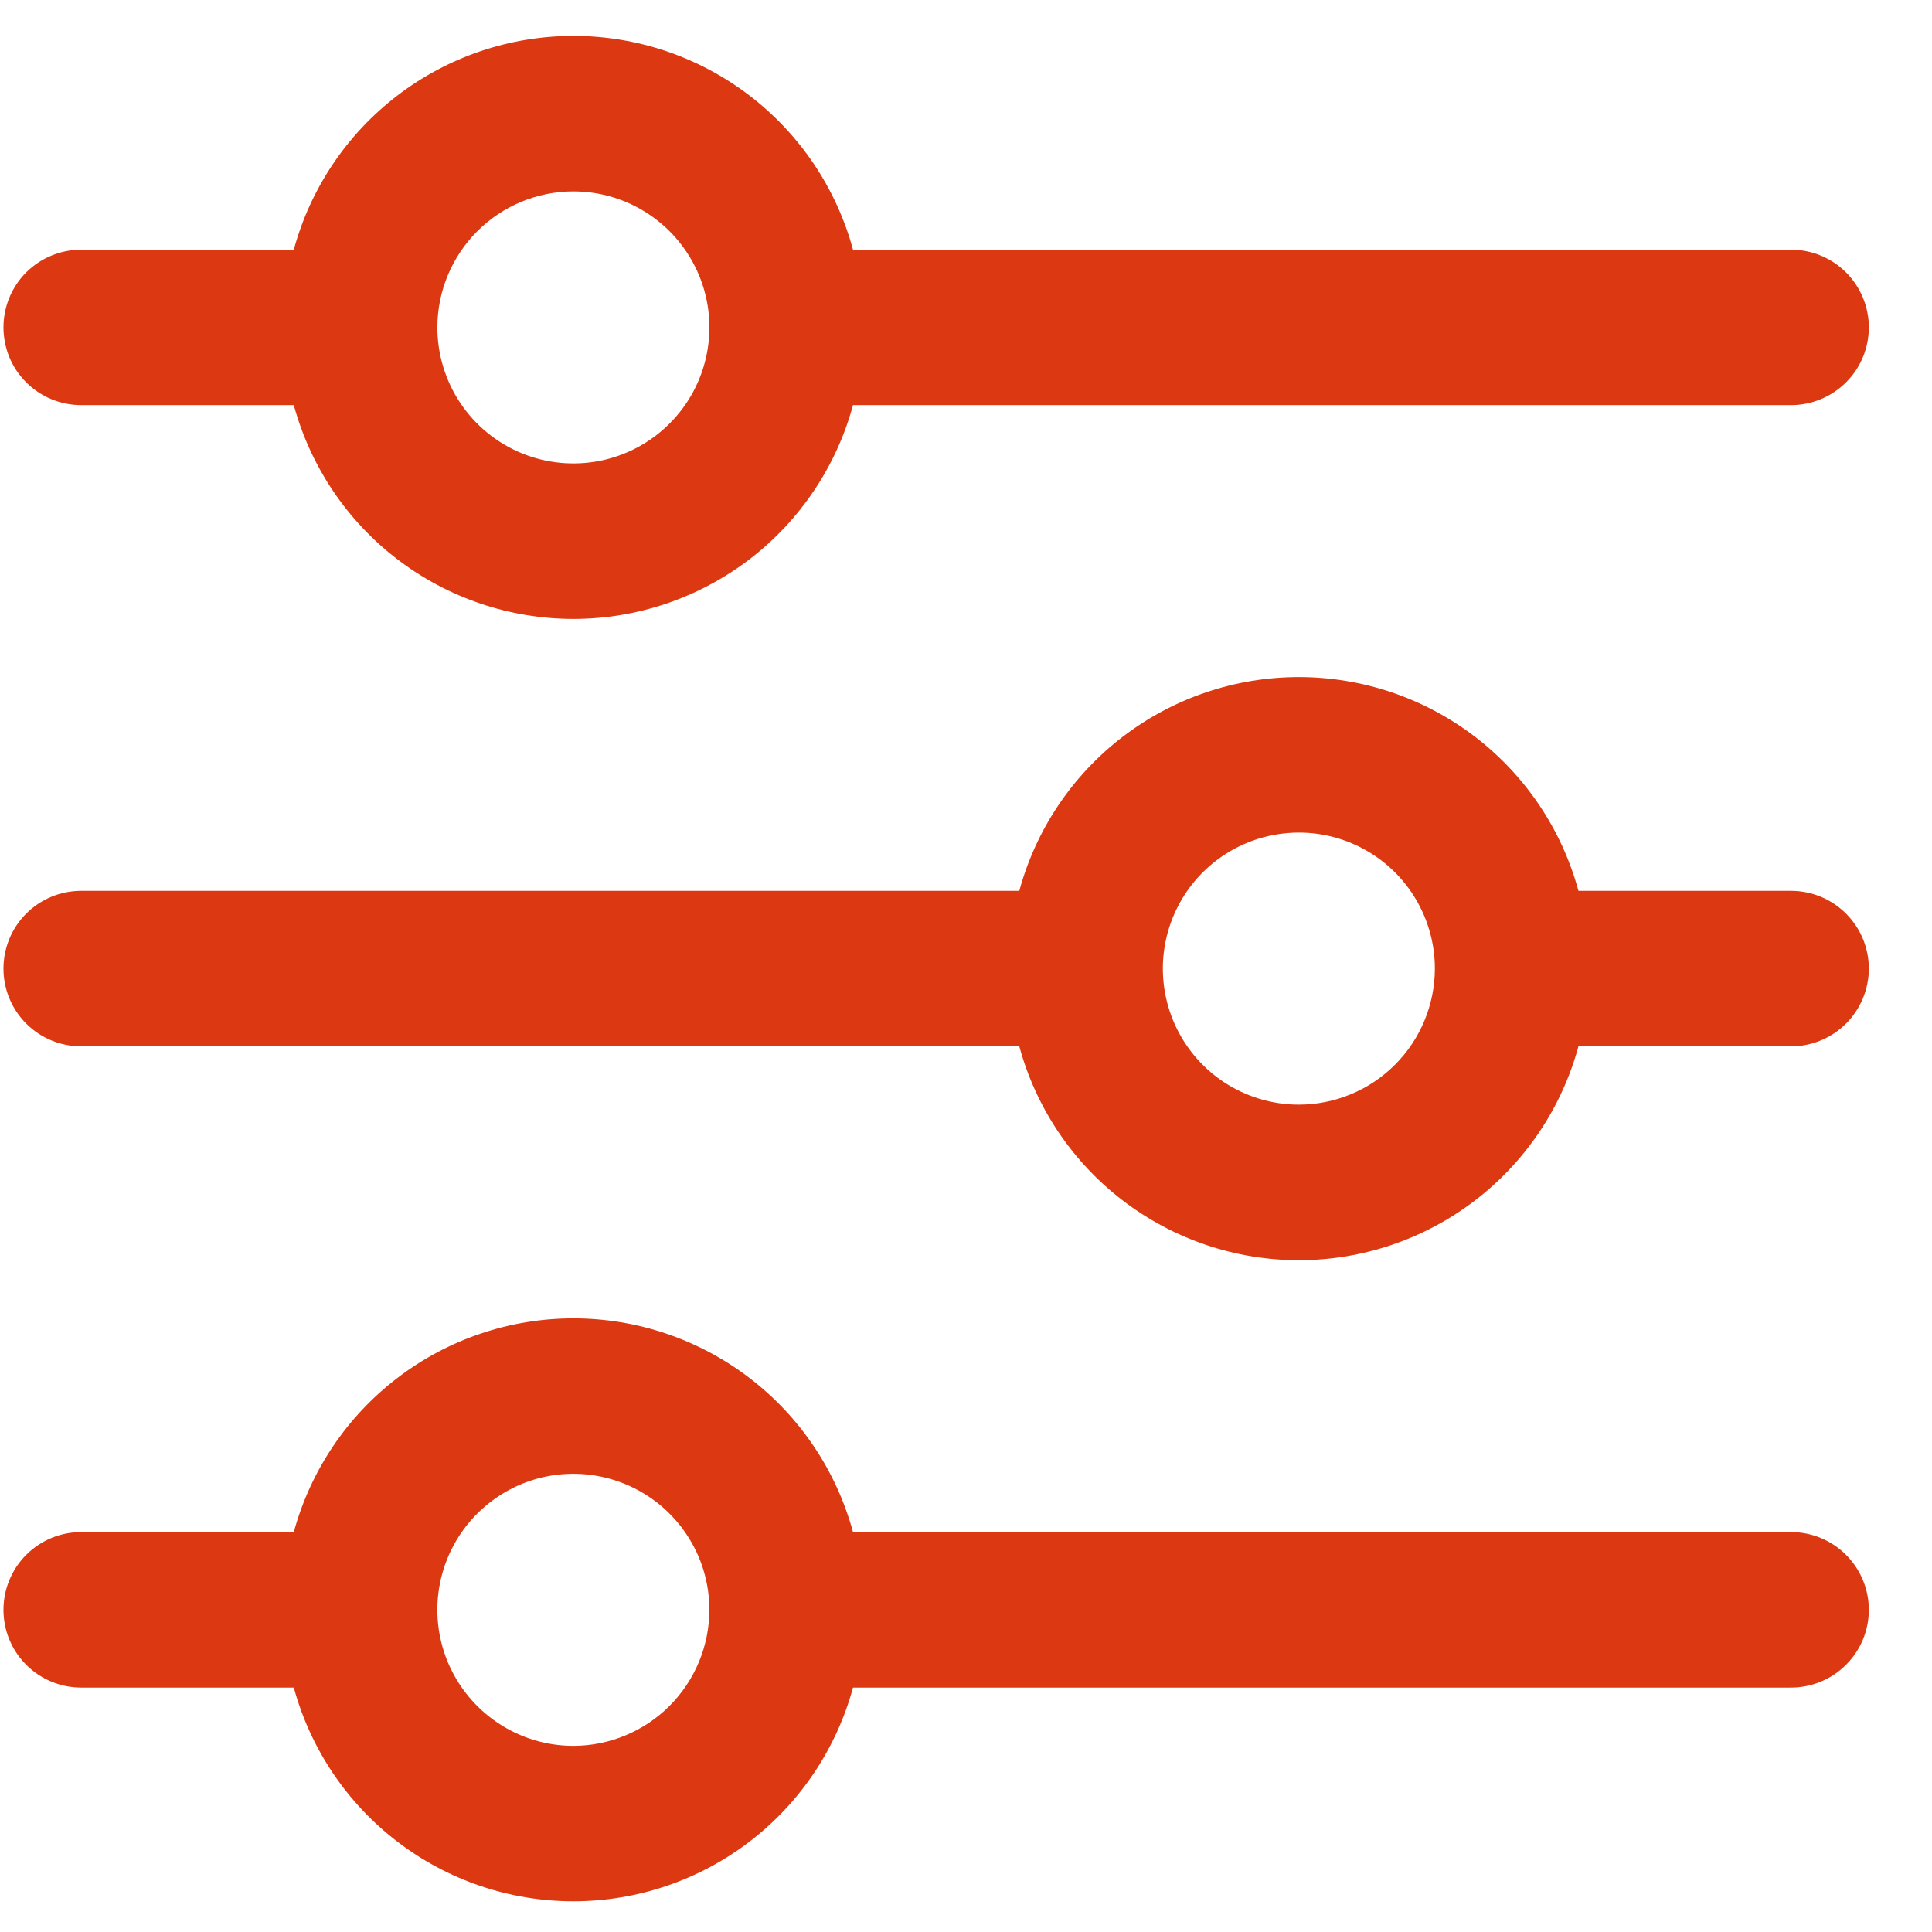 <svg width="29" height="29" viewBox="0 0 29 29" fill="none" xmlns="http://www.w3.org/2000/svg">
<g clip-path="url(#clip0_69_10936)">
<path d="M1.218 6.081H4.41C4.661 7.002 5.207 7.816 5.966 8.396C6.724 8.975 7.652 9.29 8.607 9.29C9.562 9.29 10.49 8.975 11.249 8.396C12.007 7.816 12.554 7.002 12.804 6.081H26.885C27.194 6.081 27.491 5.958 27.71 5.739C27.929 5.521 28.052 5.224 28.052 4.914C28.052 4.605 27.929 4.308 27.71 4.089C27.491 3.871 27.194 3.748 26.885 3.748H12.804C12.554 2.826 12.007 2.013 11.249 1.433C10.49 0.853 9.562 0.539 8.607 0.539C7.652 0.539 6.724 0.853 5.966 1.433C5.207 2.013 4.661 2.826 4.41 3.748H1.218C0.909 3.748 0.612 3.871 0.393 4.089C0.174 4.308 0.052 4.605 0.052 4.914C0.052 5.224 0.174 5.521 0.393 5.739C0.612 5.958 0.909 6.081 1.218 6.081ZM8.607 2.873C9.01 2.873 9.405 2.992 9.741 3.217C10.077 3.441 10.338 3.76 10.493 4.133C10.648 4.506 10.688 4.917 10.609 5.313C10.53 5.709 10.336 6.073 10.05 6.358C9.765 6.644 9.401 6.838 9.005 6.917C8.609 6.996 8.198 6.955 7.825 6.801C7.452 6.646 7.133 6.384 6.909 6.049C6.685 5.713 6.565 5.318 6.565 4.914C6.566 4.373 6.781 3.854 7.164 3.471C7.546 3.089 8.065 2.873 8.607 2.873Z" fill="#DC3912"/>
<path d="M26.885 13.372H23.693C23.443 12.451 22.896 11.637 22.138 11.057C21.38 10.477 20.451 10.163 19.496 10.163C18.541 10.163 17.613 10.477 16.855 11.057C16.096 11.637 15.55 12.451 15.3 13.372H1.218C0.909 13.372 0.612 13.495 0.393 13.714C0.174 13.933 0.052 14.23 0.052 14.539C0.052 14.848 0.174 15.145 0.393 15.364C0.612 15.583 0.909 15.706 1.218 15.706H15.3C15.55 16.627 16.096 17.441 16.855 18.021C17.613 18.601 18.541 18.916 19.496 18.916C20.451 18.916 21.38 18.601 22.138 18.021C22.896 17.441 23.443 16.627 23.693 15.706H26.885C27.194 15.706 27.491 15.583 27.71 15.364C27.929 15.145 28.052 14.848 28.052 14.539C28.052 14.23 27.929 13.933 27.71 13.714C27.491 13.495 27.194 13.372 26.885 13.372ZM19.496 16.581C19.093 16.581 18.698 16.461 18.362 16.237C18.026 16.012 17.765 15.693 17.61 15.32C17.456 14.947 17.415 14.537 17.494 14.141C17.573 13.745 17.767 13.381 18.053 13.095C18.338 12.81 18.702 12.615 19.098 12.537C19.494 12.458 19.905 12.498 20.278 12.653C20.651 12.807 20.97 13.069 21.194 13.405C21.418 13.741 21.538 14.135 21.538 14.539C21.537 15.08 21.322 15.599 20.939 15.982C20.557 16.365 20.038 16.58 19.496 16.581Z" fill="#DC3912"/>
<path d="M26.885 22.997H12.804C12.554 22.076 12.007 21.262 11.249 20.683C10.49 20.103 9.562 19.789 8.607 19.789C7.652 19.789 6.724 20.103 5.966 20.683C5.207 21.262 4.661 22.076 4.41 22.997H1.218C0.909 22.997 0.612 23.12 0.393 23.339C0.174 23.558 0.052 23.855 0.052 24.164C0.052 24.473 0.174 24.77 0.393 24.989C0.612 25.208 0.909 25.331 1.218 25.331H4.41C4.661 26.252 5.207 27.065 5.966 27.645C6.724 28.225 7.652 28.539 8.607 28.539C9.562 28.539 10.49 28.225 11.249 27.645C12.007 27.065 12.554 26.252 12.804 25.331H26.885C27.194 25.331 27.491 25.208 27.71 24.989C27.929 24.77 28.052 24.473 28.052 24.164C28.052 23.855 27.929 23.558 27.71 23.339C27.491 23.12 27.194 22.997 26.885 22.997ZM8.607 26.206C8.203 26.206 7.808 26.086 7.472 25.861C7.137 25.637 6.875 25.318 6.72 24.945C6.566 24.572 6.525 24.162 6.604 23.766C6.683 23.369 6.877 23.006 7.163 22.72C7.449 22.435 7.812 22.24 8.208 22.161C8.604 22.083 9.015 22.123 9.388 22.278C9.761 22.432 10.08 22.694 10.304 23.03C10.529 23.365 10.648 23.76 10.648 24.164C10.647 24.705 10.432 25.224 10.049 25.607C9.667 25.989 9.148 26.205 8.607 26.206Z" fill="#DC3912"/>
</g>
<defs>
<clipPath id="clip0_69_10936">
<rect width="28" height="28" fill="white" transform="translate(0.052 0.539)"/>
</clipPath>
</defs>
</svg>
